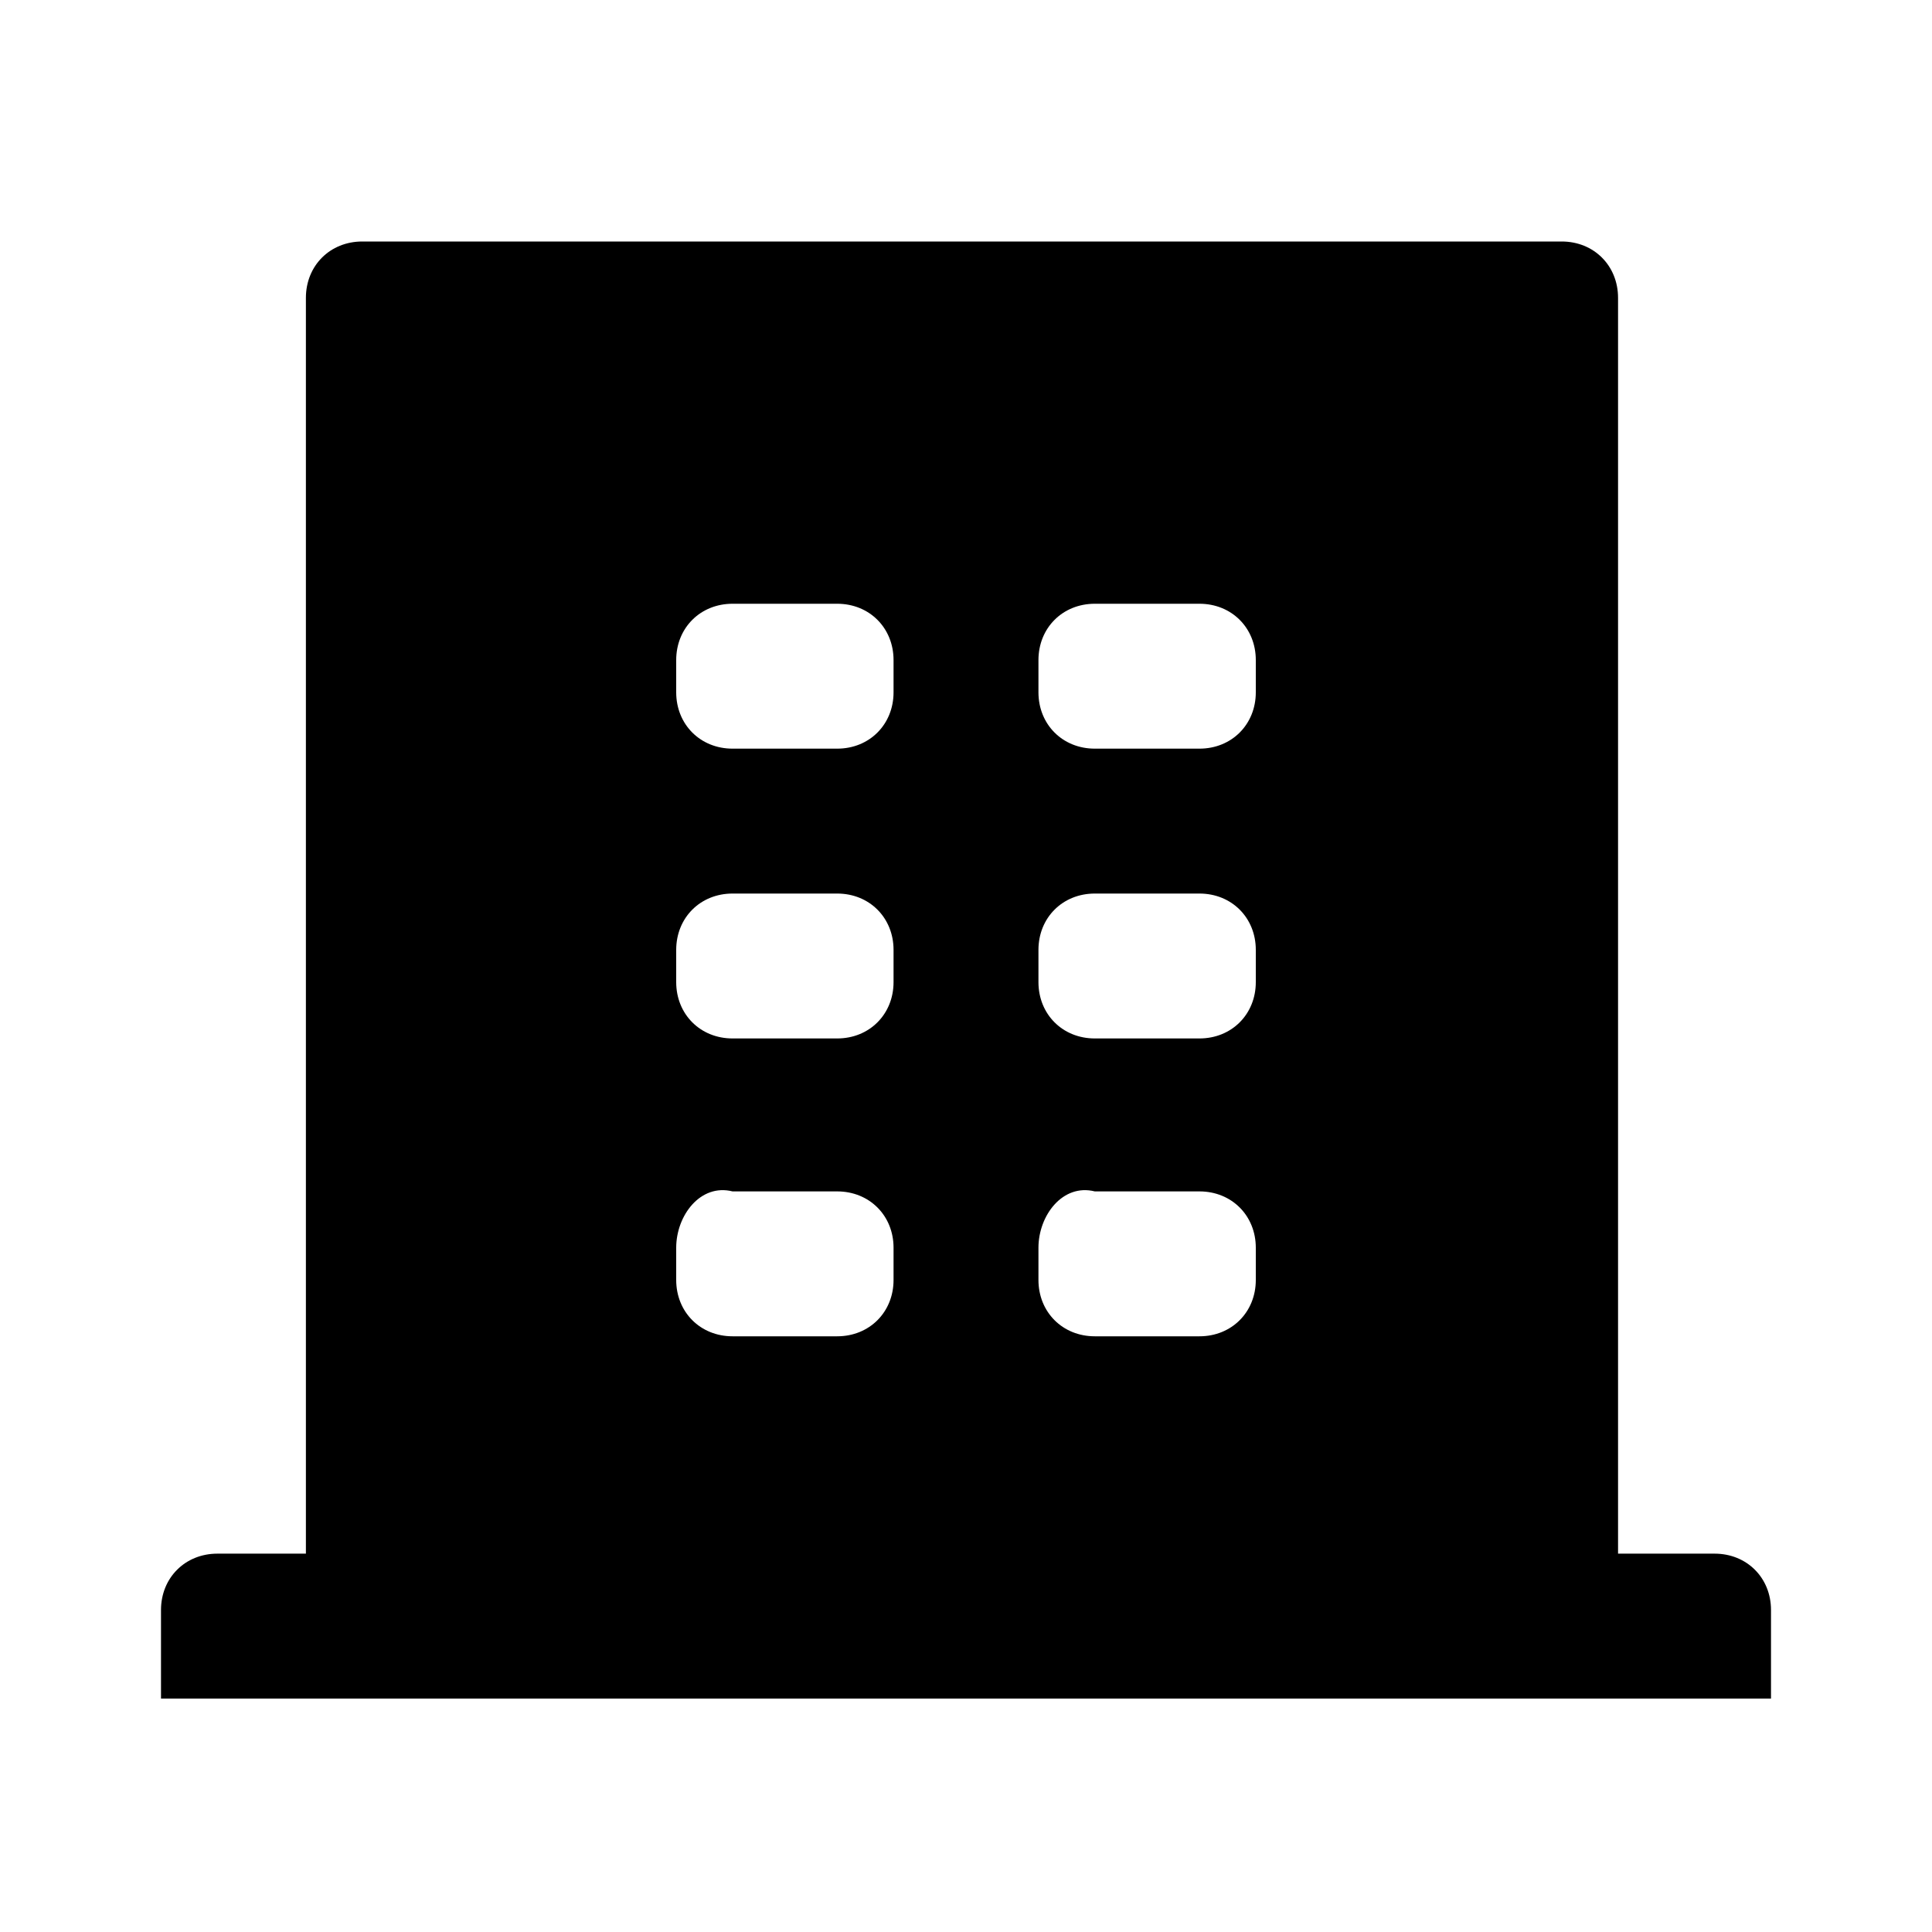 <svg xmlns="http://www.w3.org/2000/svg" viewBox="0 0 480 480" height="480" width="480">
  <path d="M404 386H426C434 386 440 392 440 400V422H40V400C40 392 46 386 54 386H76V74C76 66 82 60 90 60H388C396 60 402 66 402 74V386ZM168 236V244C168 252 174 258 182 258H208C216 258 222 252 222 244V236C222 228 216 222 208 222H182C174 222 168 228 168 236ZM168 164V172C168 180 174 186 182 186H208C216 186 222 180 222 172V164C222 156 216 150 208 150H182C174 150 168 156 168 164ZM168 310V318C168 326 174 332 182 332H208C216 332 222 326 222 318V310C222 302 216 296 208 296H182C174 294 168 302 168 310ZM258 310V318C258 326 264 332 272 332H298C306 332 312 326 312 318V310C312 302 306 296 298 296H272C264 294 258 302 258 310ZM258 236V244C258 252 264 258 272 258H298C306 258 312 252 312 244V236C312 228 306 222 298 222H272C264 222 258 228 258 236ZM258 164V172C258 180 264 186 272 186H298C306 186 312 180 312 172V164C312 156 306 150 298 150H272C264 150 258 156 258 164Z"/>
</svg>